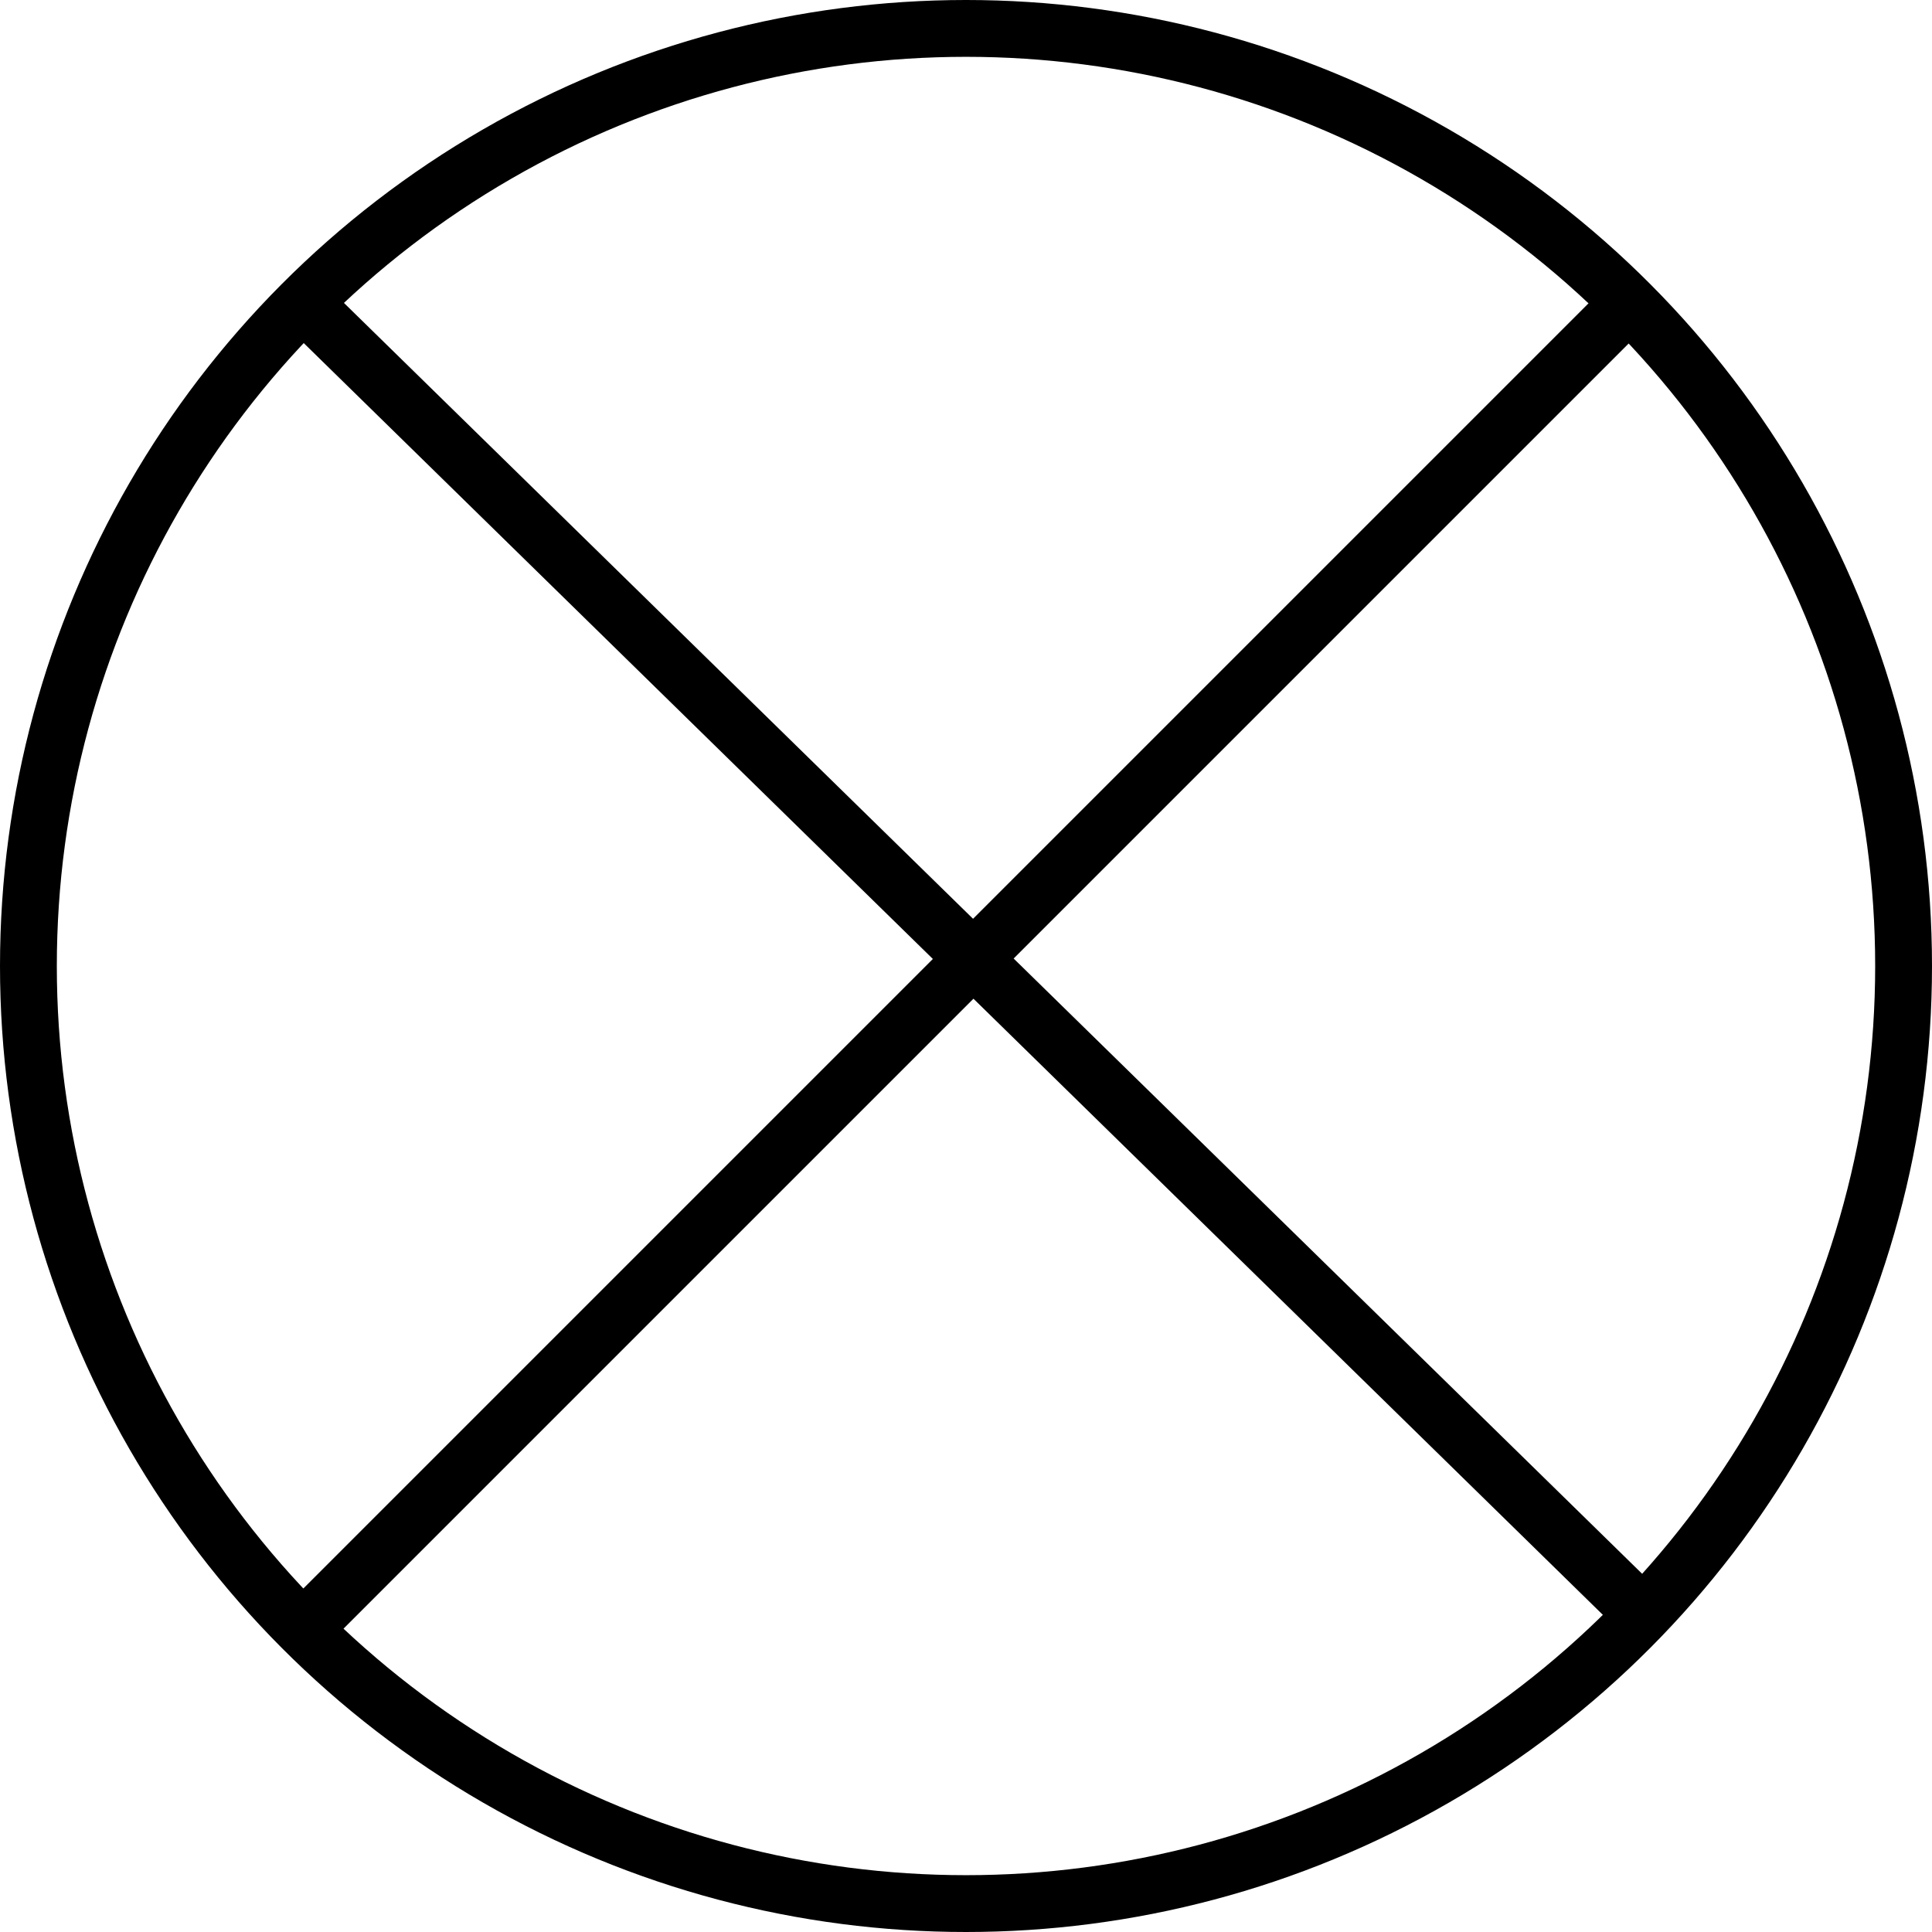 <svg width="17" height="17" viewBox="0 0 17 17" fill="none" xmlns="http://www.w3.org/2000/svg">
<g clip-path="url(#clip0_362_29)">
<circle cx="8.5" cy="8.5" r="8.25" stroke="black" stroke-width="0.5"/>
<path d="M2.5 2.5L14.376 14.126" stroke="black" stroke-width="0.5"/>
<path d="M14.5 2.5L2.5 14.5" stroke="black" stroke-width="0.5"/>
</g>
<defs>
<clipPath id="clip0_362_29">
<rect width="17" height="17" fill="white"/>
</clipPath>
</defs>
</svg>
